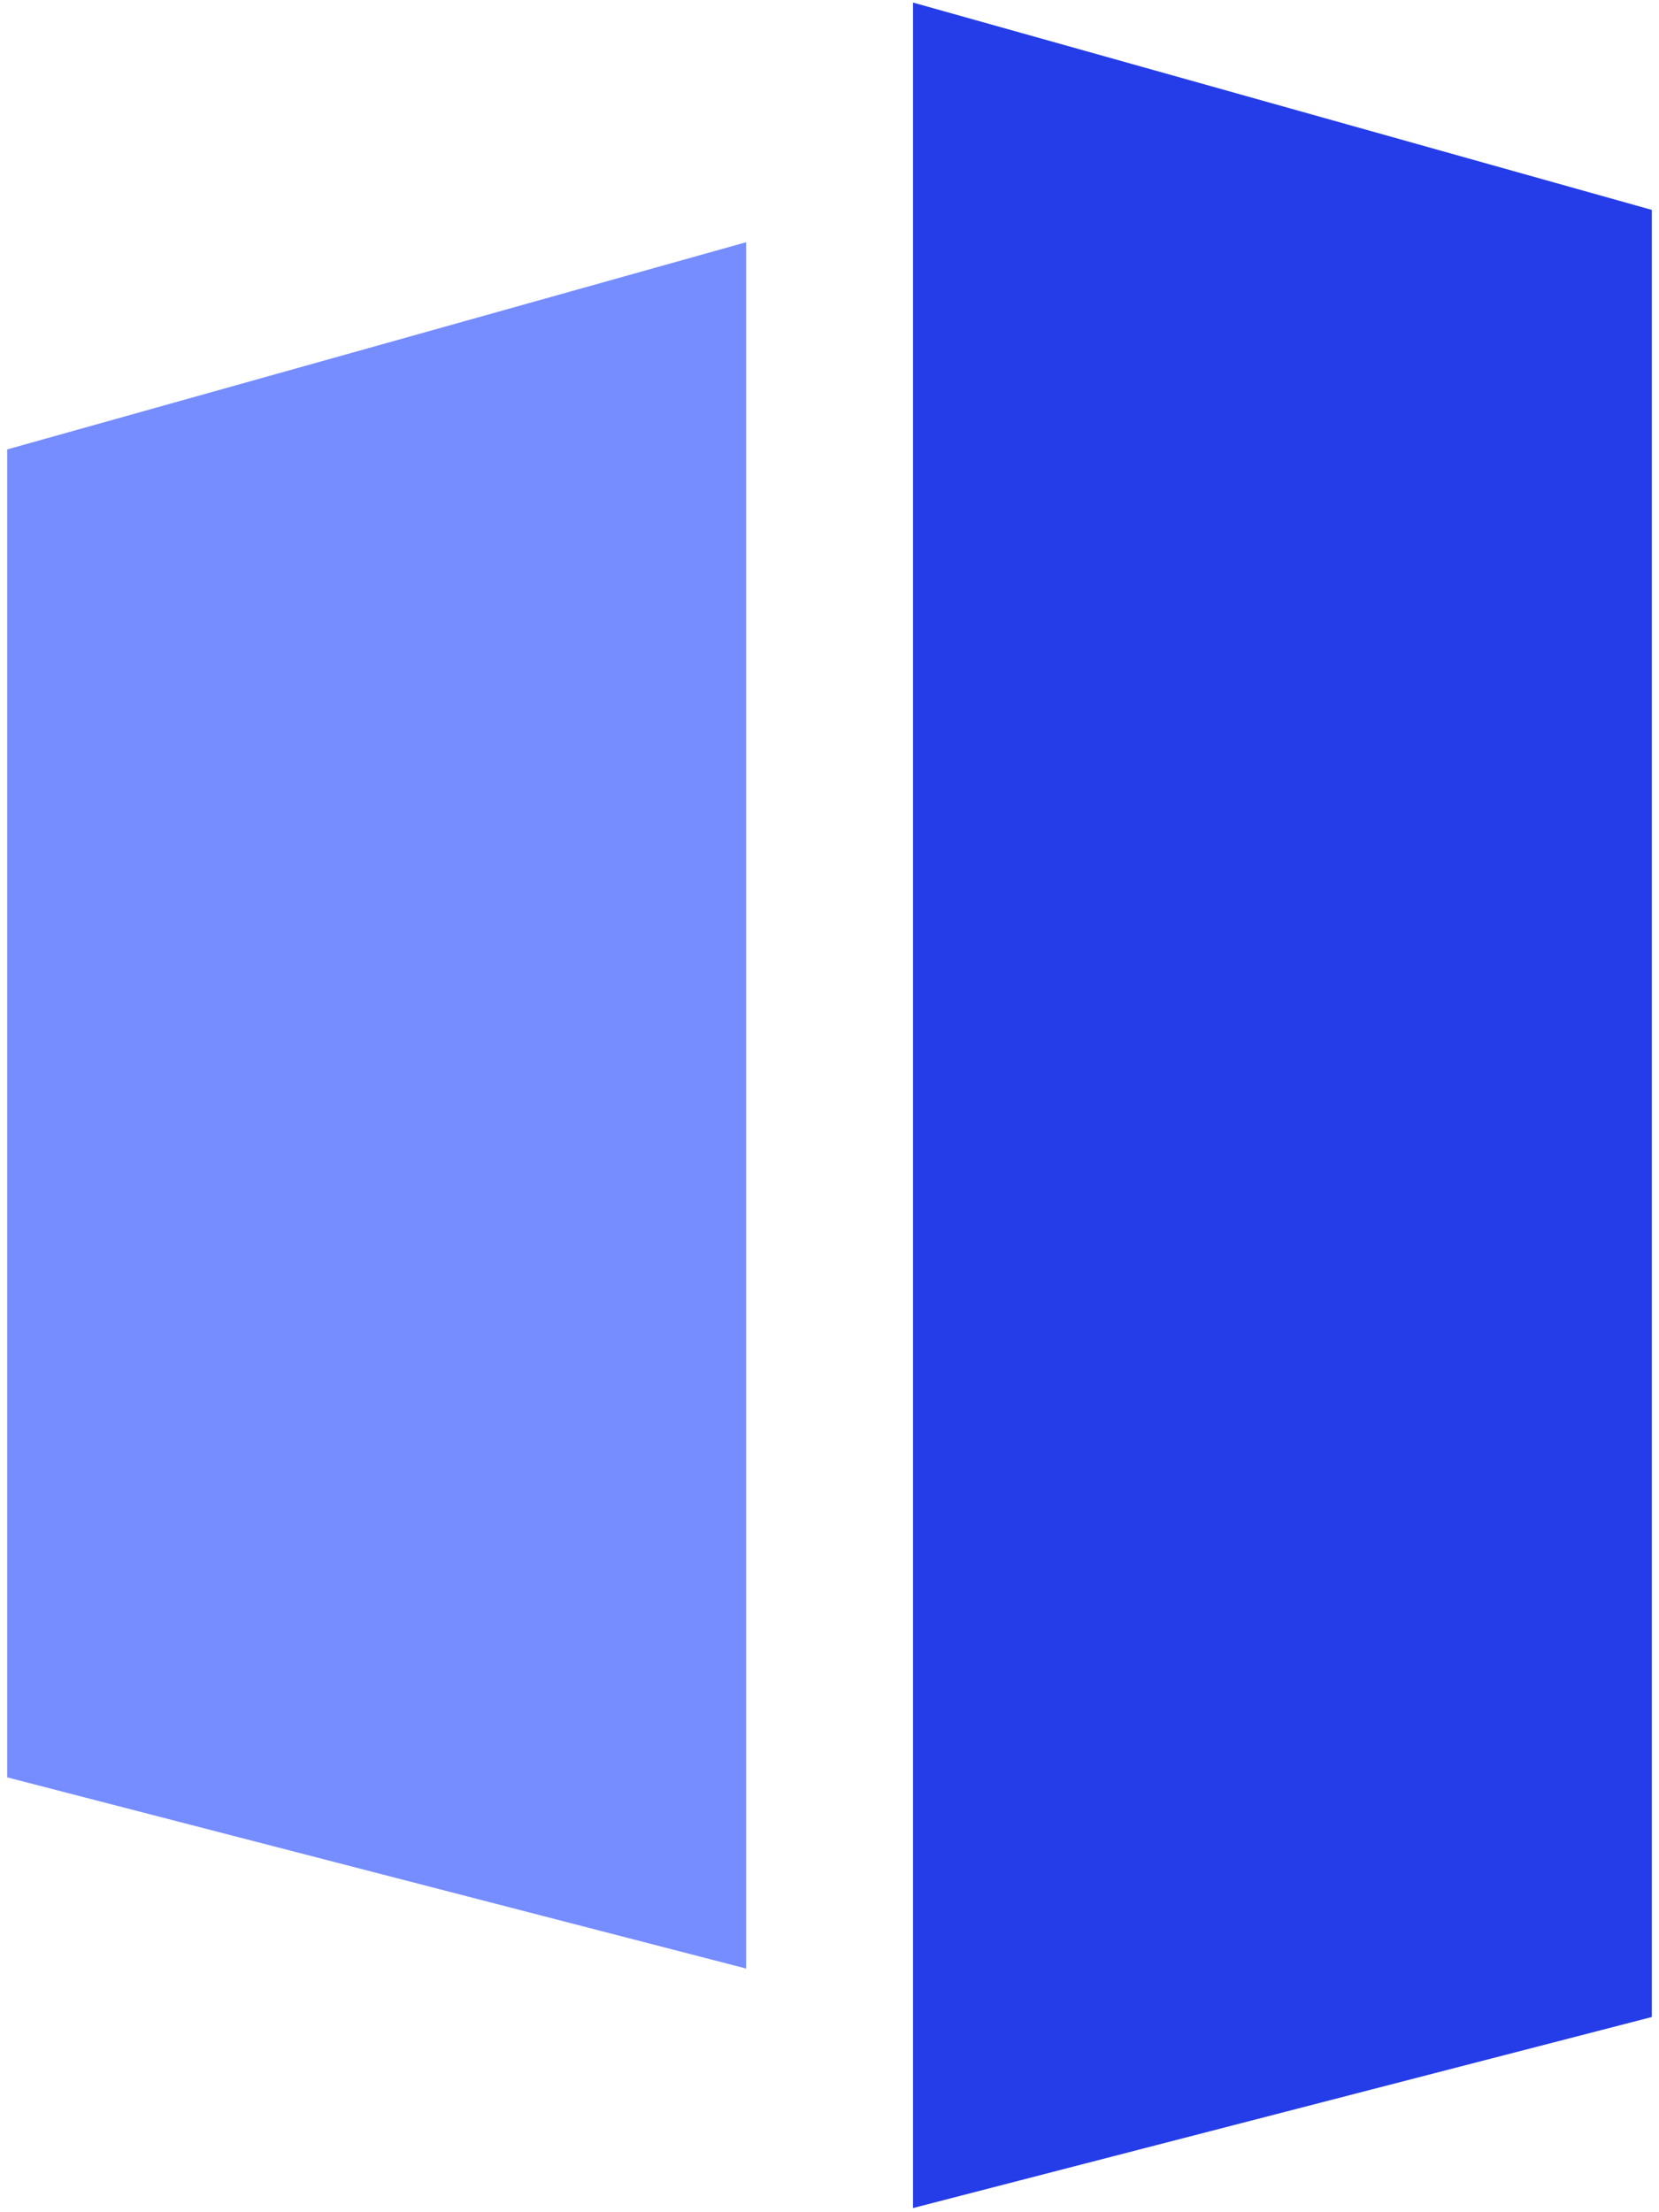 <svg width="99" height="132" viewBox="0 0 99 132" fill="none" xmlns="http://www.w3.org/2000/svg">
<path d="M44.525 14.453V117.46L0.43 106.053V26.816L44.525 14.453Z" fill="#768DFF"/>
<path d="M98.57 12.524V120.353L54.484 131.751V0.153L98.57 12.524Z" fill="#253DE8"/>
</svg>
